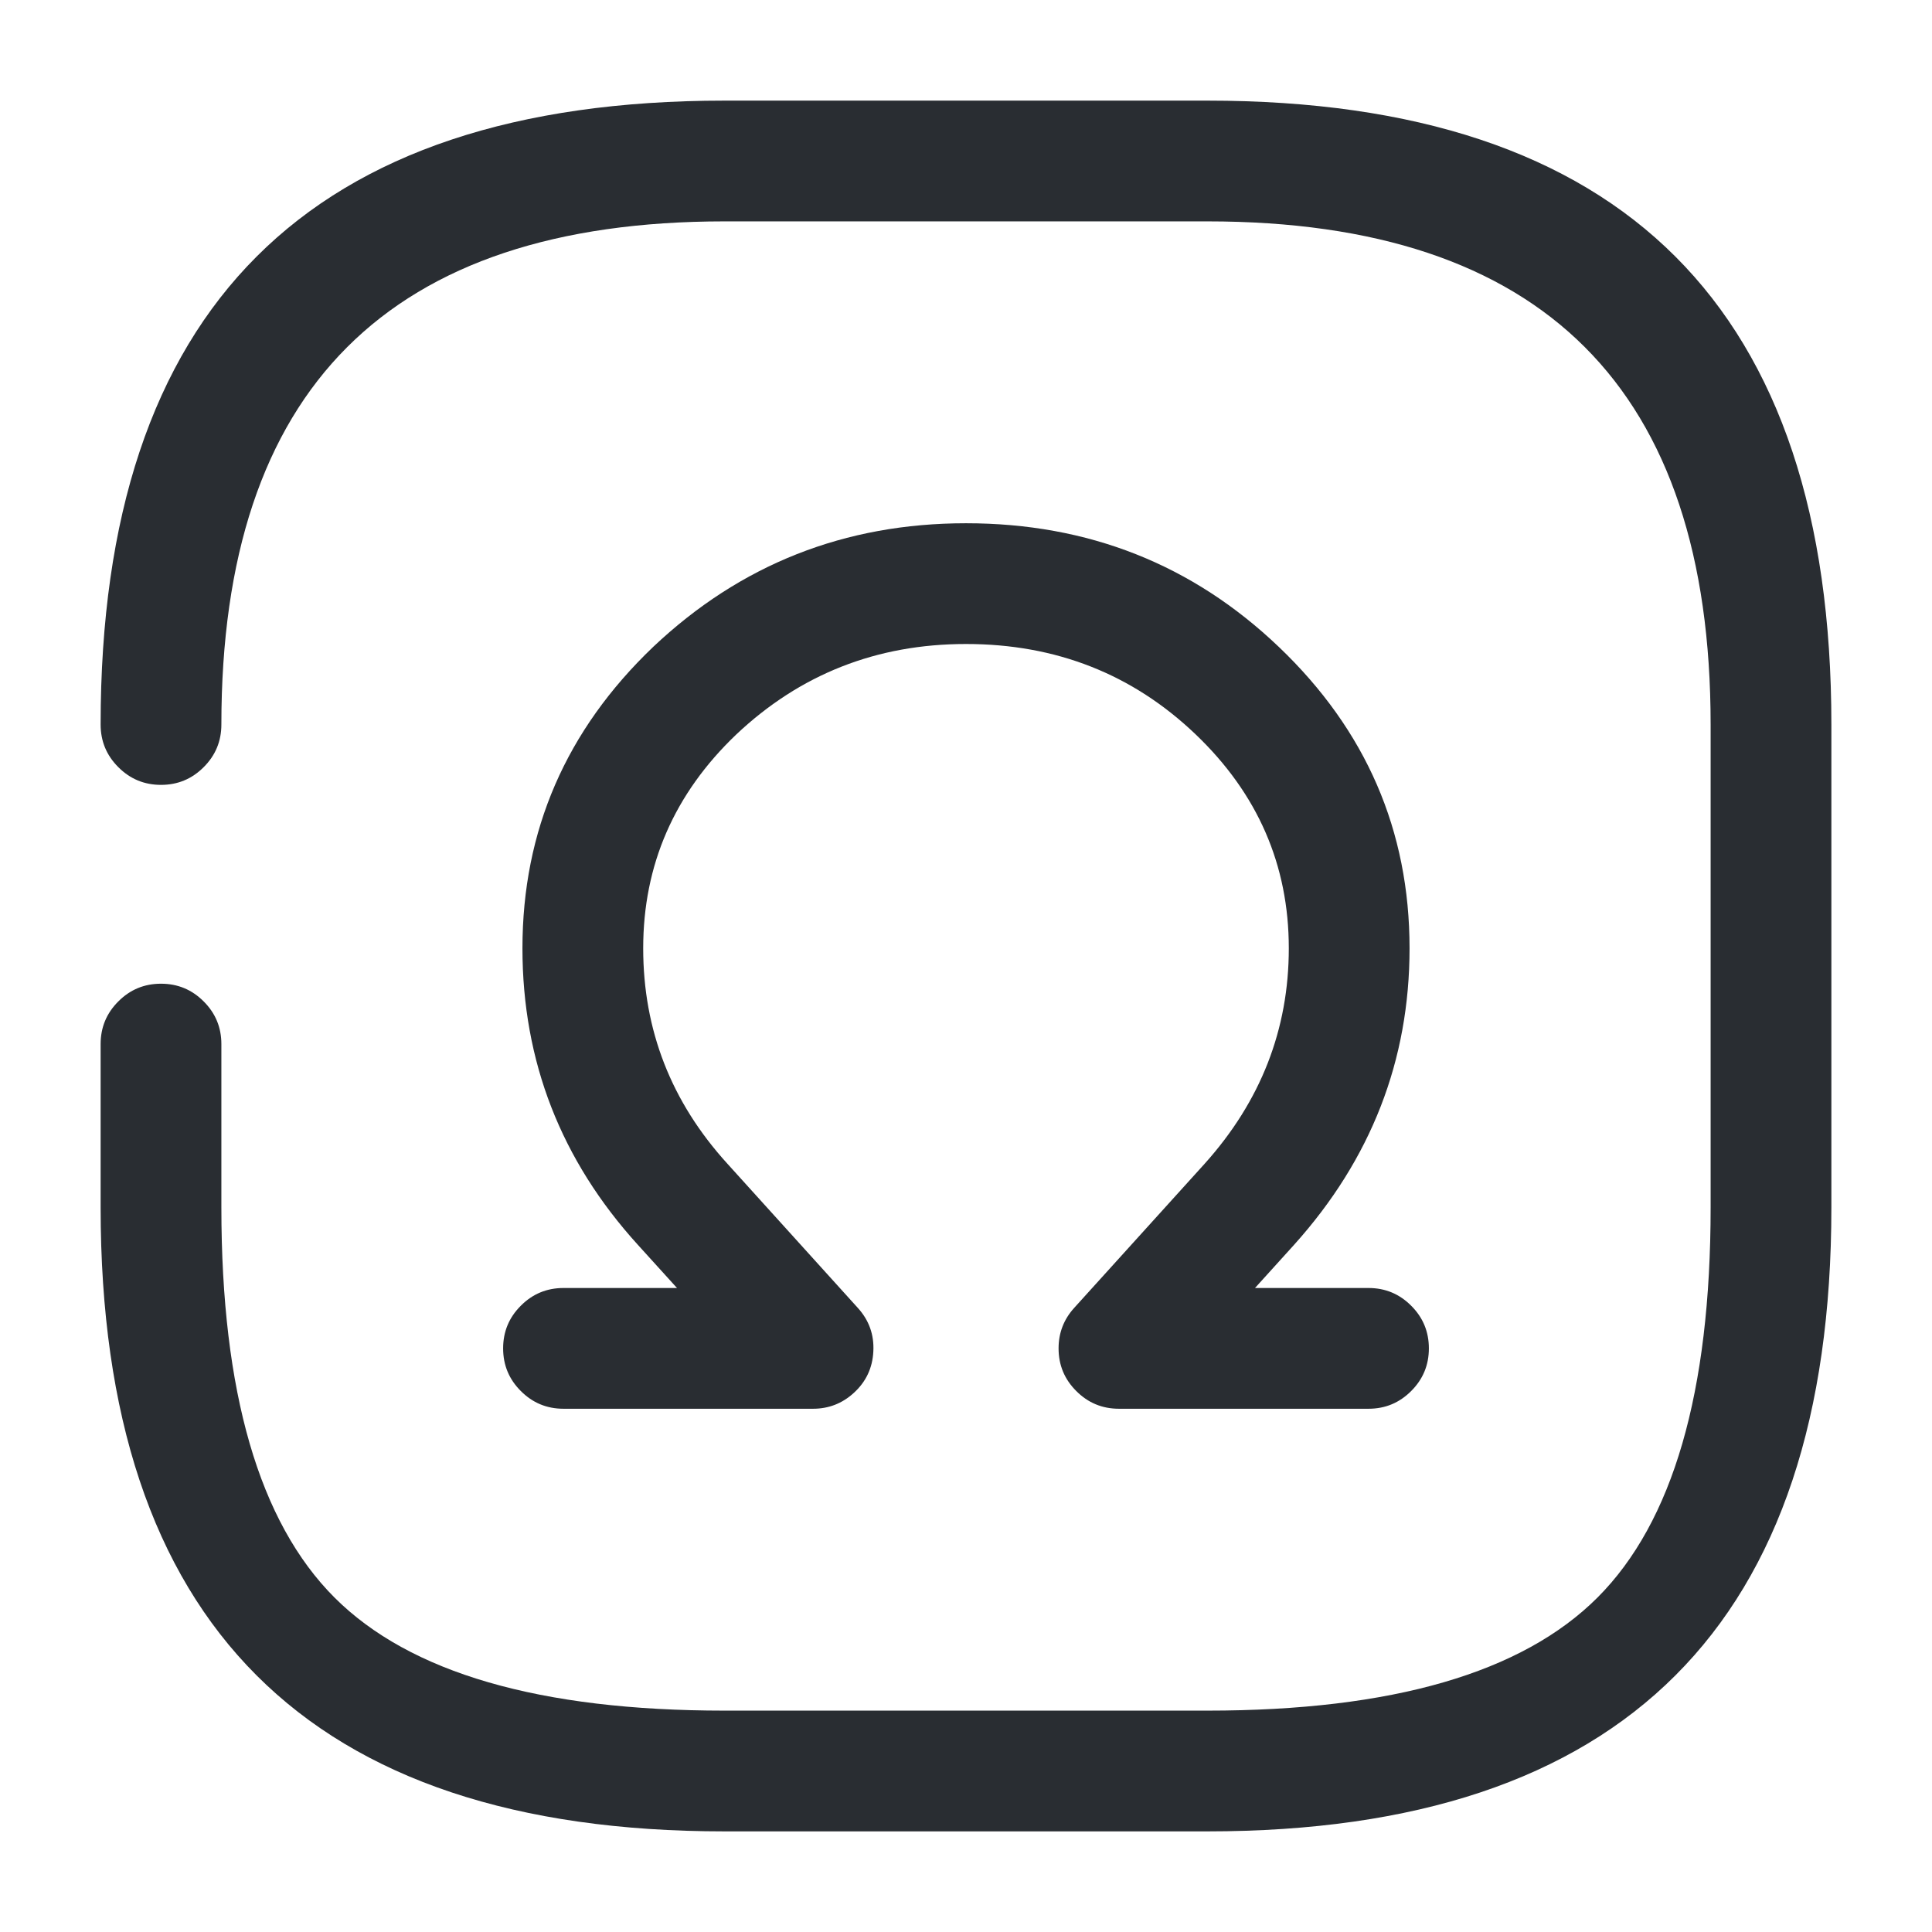 <svg xmlns="http://www.w3.org/2000/svg" width="24" height="24" viewBox="0 0 24 24">
  <defs/>
  <path fill="#292D32" d="M2.75,12.97 L2.75,15 Q2.75,18.439 4.155,19.845 Q5.561,21.25 9,21.25 L15,21.25 Q18.439,21.25 19.845,19.845 Q21.25,18.439 21.25,15 L21.25,9 Q21.25,2.75 15,2.75 L9,2.75 Q2.75,2.75 2.75,9 Q2.75,9.311 2.53,9.53 Q2.311,9.75 2,9.75 Q1.689,9.75 1.47,9.53 Q1.25,9.311 1.25,9 Q1.25,1.25 9,1.25 L15,1.25 Q22.75,1.25 22.75,9 L22.75,15 Q22.75,22.75 15,22.75 L9,22.75 Q1.25,22.75 1.25,15 L1.25,12.97 Q1.25,12.659 1.47,12.44 Q1.689,12.22 2,12.22 Q2.311,12.22 2.53,12.44 Q2.75,12.659 2.75,12.97 Z"/>
  <path fill="#292D32" d="M17,17.5 L13.9,17.5 Q13.589,17.5 13.37,17.28 Q13.15,17.061 13.15,16.75 Q13.15,16.461 13.344,16.247 L14.964,14.457 Q16.01,13.293 16.01,11.78 Q16.01,10.228 14.852,9.122 Q13.677,8 12,8 Q10.336,8 9.145,9.125 Q7.99,10.228 7.99,11.78 Q7.99,13.306 9.035,14.455 L10.656,16.247 Q10.865,16.477 10.849,16.787 Q10.834,17.098 10.603,17.306 Q10.389,17.5 10.1,17.5 L7,17.5 Q6.689,17.5 6.47,17.28 Q6.25,17.061 6.25,16.75 Q6.25,16.439 6.47,16.22 Q6.689,16 7,16 L8.41,16 L7.925,15.465 Q6.49,13.886 6.49,11.78 Q6.49,9.587 8.115,8.035 Q9.74,6.5 12,6.5 Q14.278,6.5 15.888,8.038 Q17.51,9.587 17.51,11.78 Q17.51,13.868 16.076,15.463 L15.59,16 L17,16 Q17.311,16 17.53,16.22 Q17.75,16.439 17.75,16.75 Q17.75,17.061 17.53,17.28 Q17.311,17.5 17,17.5 Z"/>
</svg>

